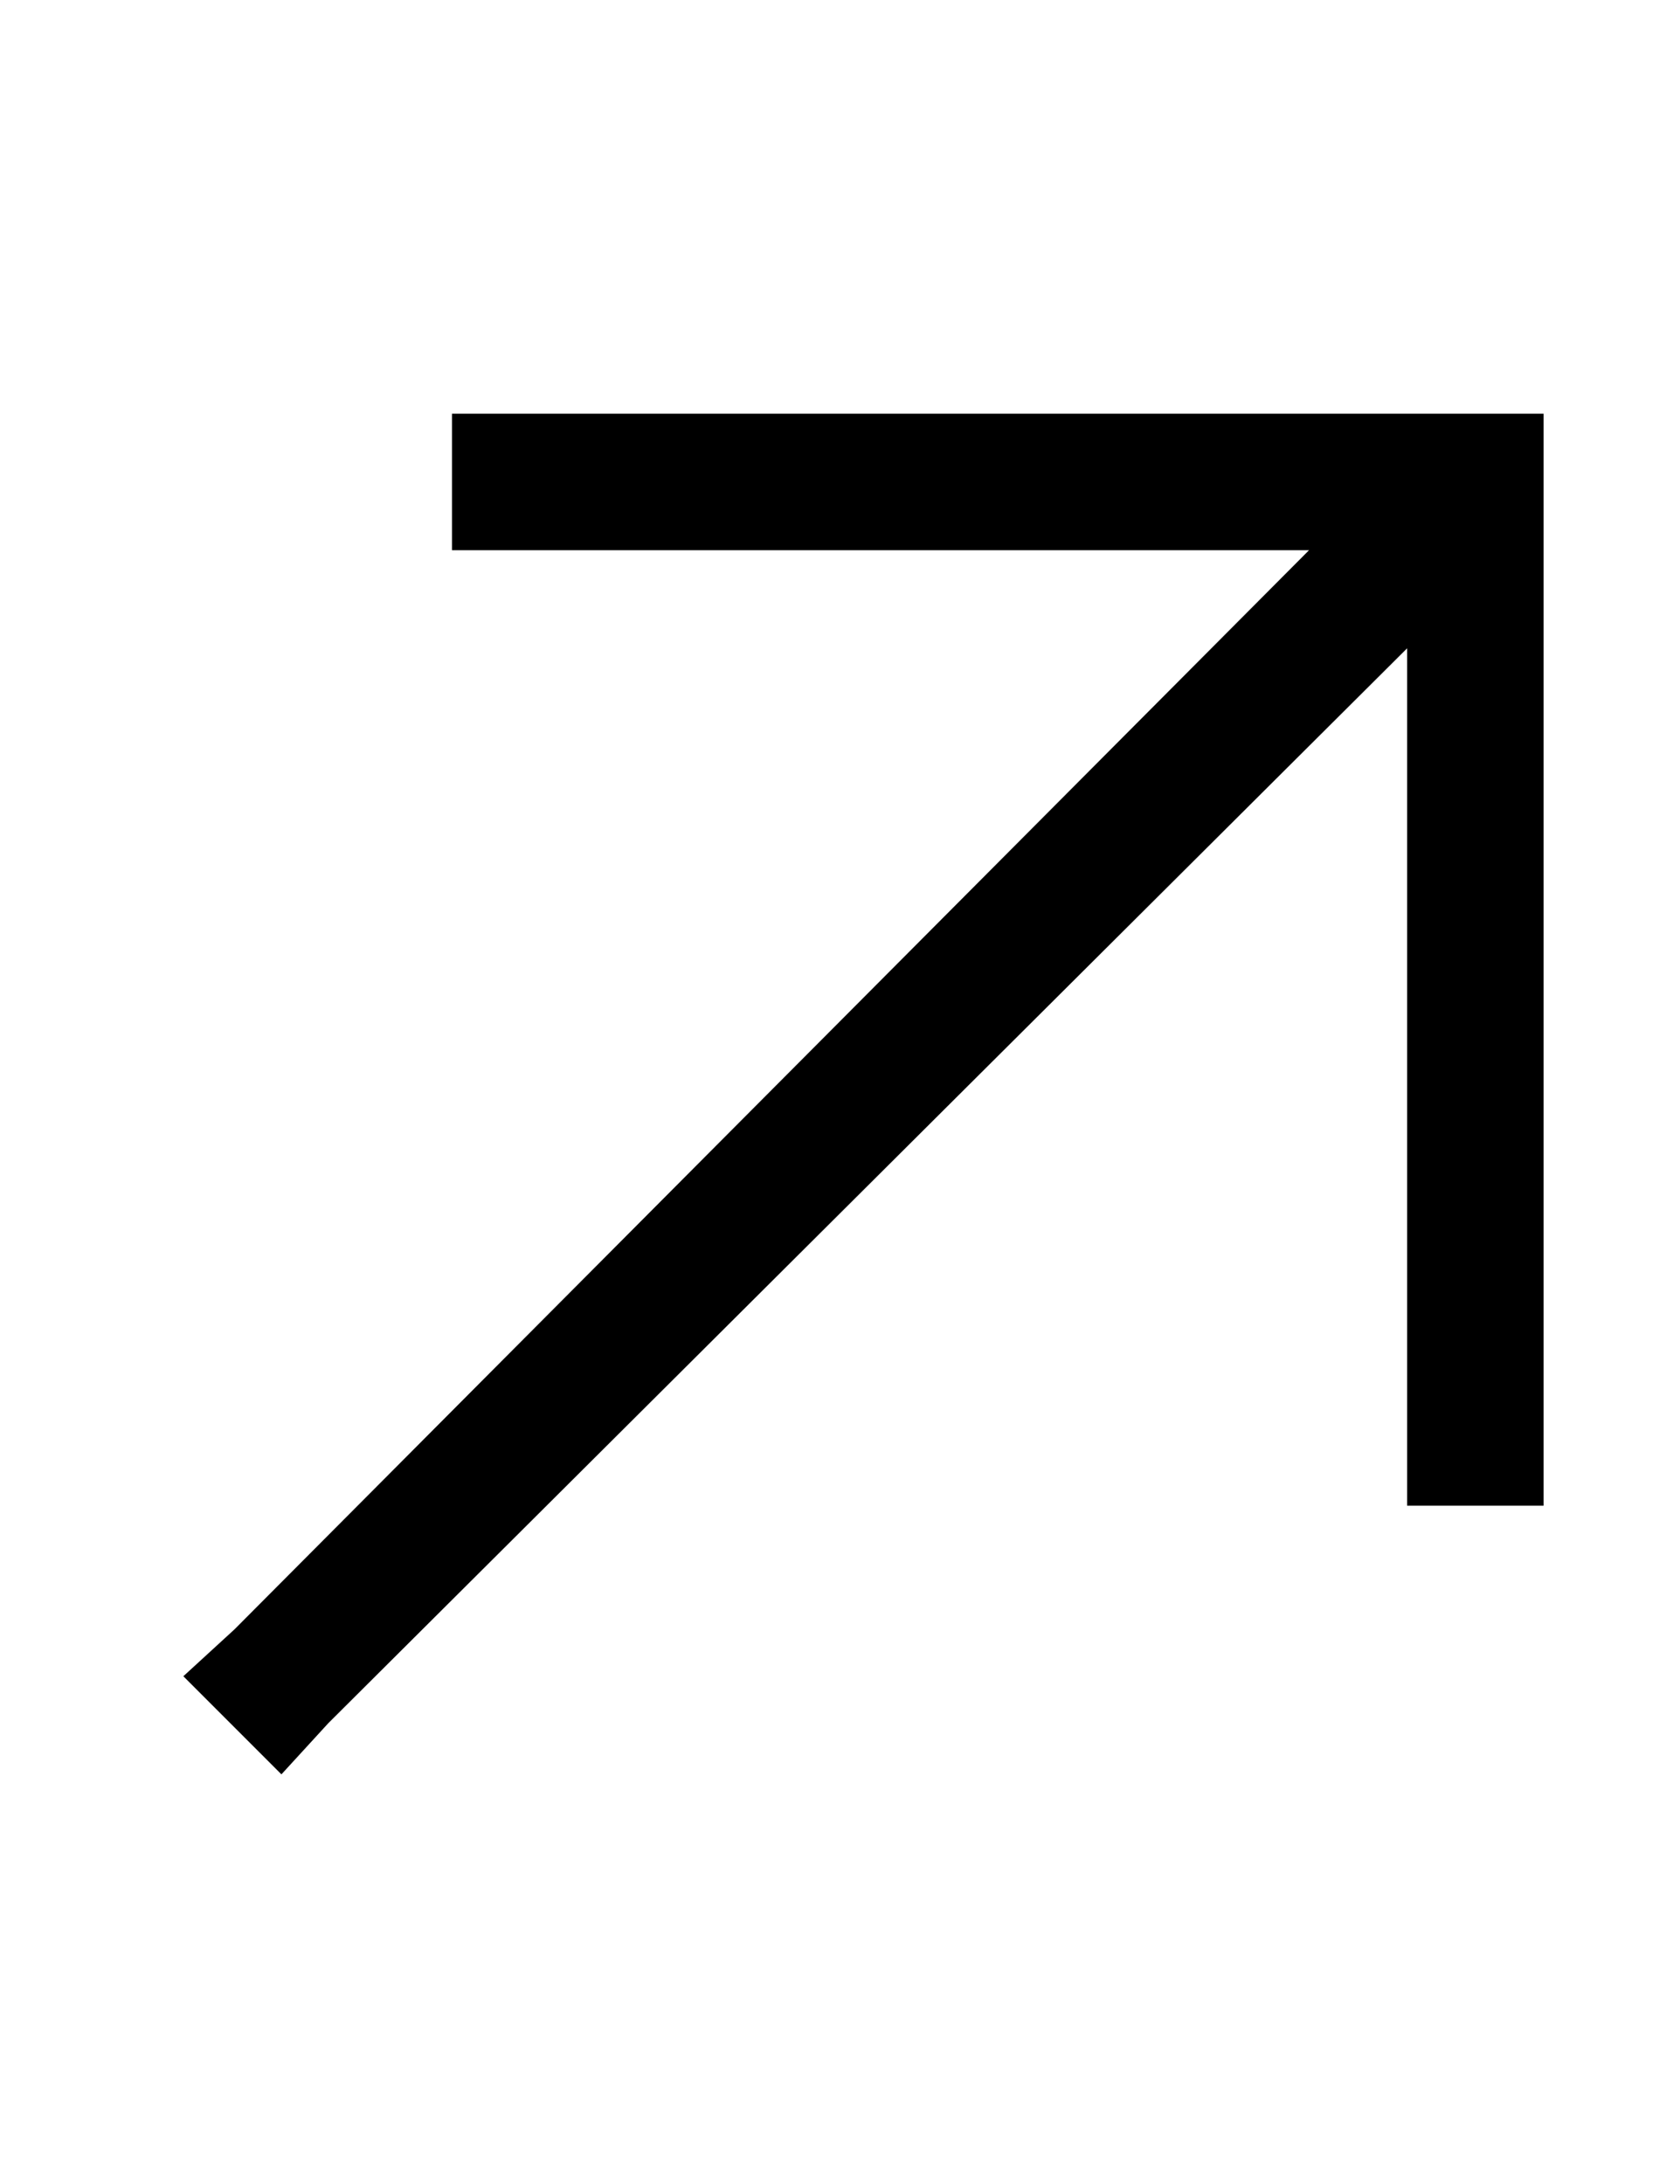 <?xml version="1.0" standalone="no"?>
<!DOCTYPE svg PUBLIC "-//W3C//DTD SVG 1.1//EN" "http://www.w3.org/Graphics/SVG/1.1/DTD/svg11.dtd" >
<svg xmlns="http://www.w3.org/2000/svg" xmlns:xlink="http://www.w3.org/1999/xlink" version="1.1" viewBox="-10 -40 394 512">
   <path fill="currentColor"
d="M336 57h16h-16h16v16v0v224v0v16v0h-32v0v-16v0v-185v0l-253 252v0l-11 12v0l-23 -23v0l12 -11v0l252 -253v0h-185h-16v-32v0h16h224z" />
</svg>
